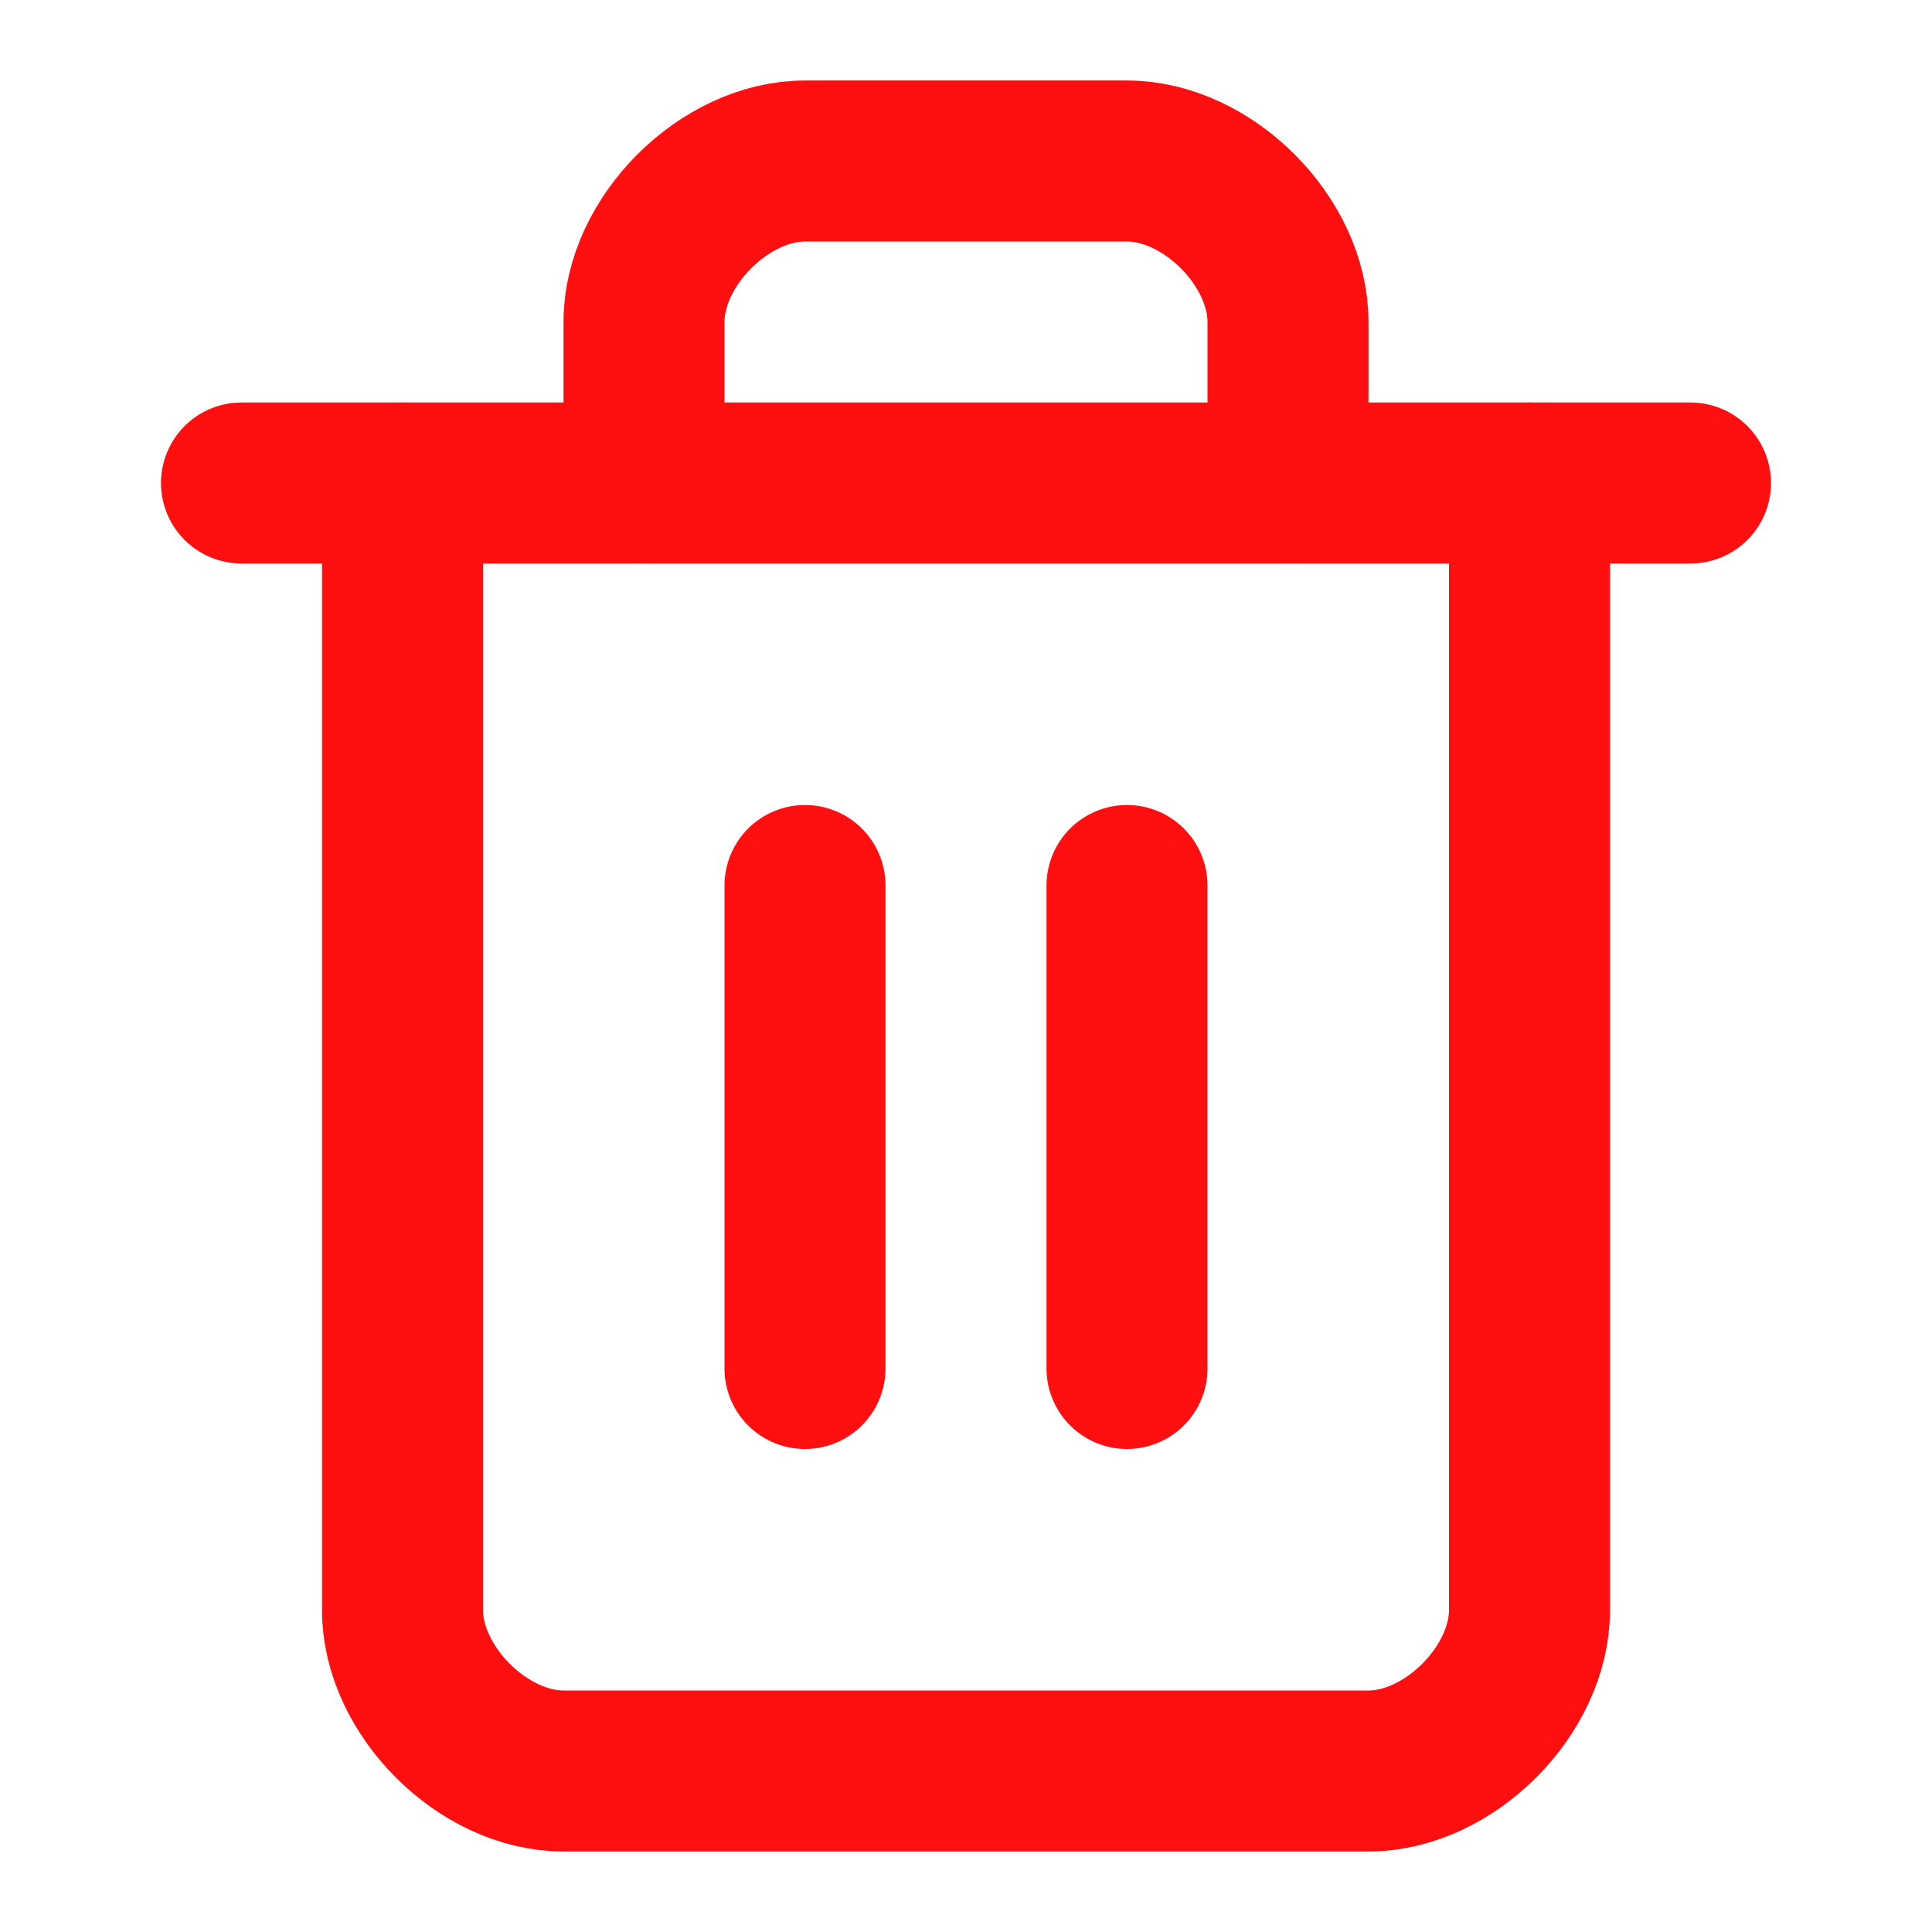<svg width="24" height="24" viewBox="0 0 24 24" fill="none" xmlns="http://www.w3.org/2000/svg">
<path d="M3 6H21" stroke="#FF0F0F" stroke-width="2" stroke-linecap="round" stroke-linejoin="round"/>
<path d="M19 6V20C19 21 18 22 17 22H7C6 22 5 21 5 20V6" stroke="#FF0F0F" stroke-width="2" stroke-linecap="round" stroke-linejoin="round"/>
<path d="M8 6V4C8 3 9 2 10 2H14C15 2 16 3 16 4V6" stroke="#FF0F0F" stroke-width="2" stroke-linecap="round" stroke-linejoin="round"/>
<path d="M10 11V17" stroke="#FF0F0F" stroke-width="2" stroke-linecap="round" stroke-linejoin="round"/>
<path d="M14 11V17" stroke="#FF0F0F" stroke-width="2" stroke-linecap="round" stroke-linejoin="round"/>
</svg>
